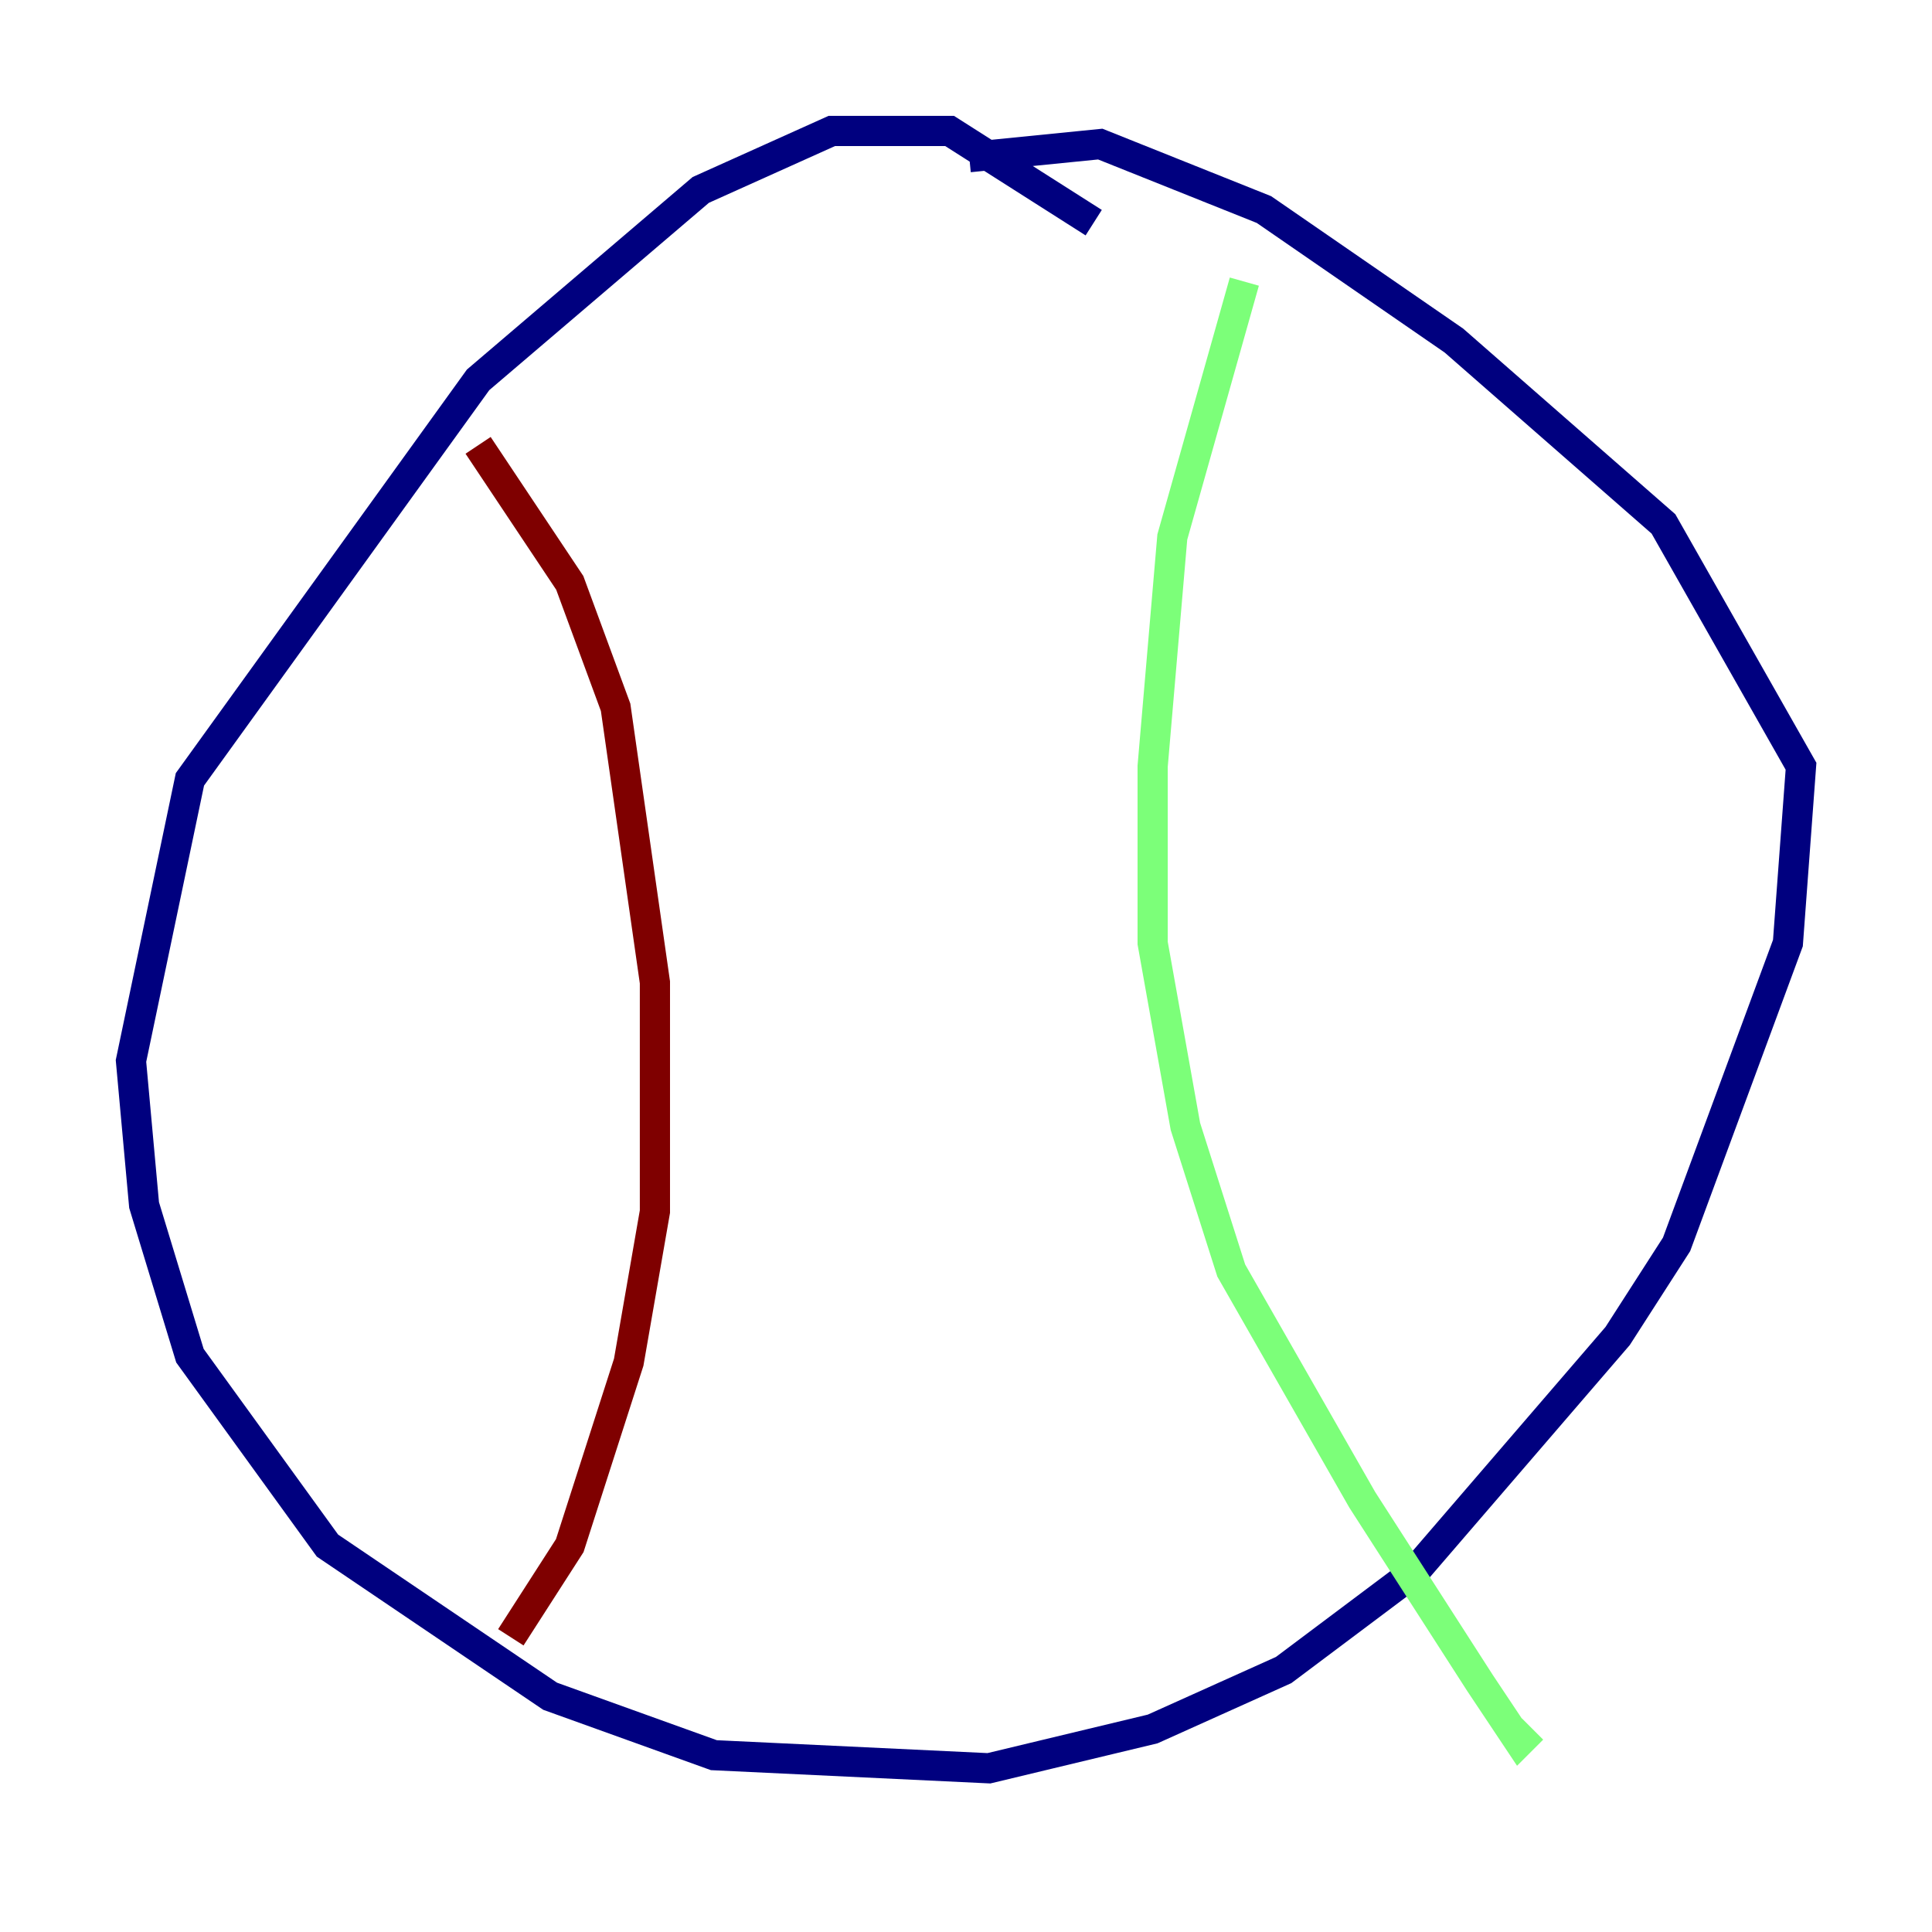 <?xml version="1.0" encoding="utf-8" ?>
<svg baseProfile="tiny" height="128" version="1.2" viewBox="0,0,128,128" width="128" xmlns="http://www.w3.org/2000/svg" xmlns:ev="http://www.w3.org/2001/xml-events" xmlns:xlink="http://www.w3.org/1999/xlink"><defs /><polyline fill="none" points="72.461,14.752 62.915,8.678 55.105,8.678 46.427,12.583 31.675,25.166 12.583,51.634 8.678,70.291 9.546,79.837 12.583,89.817 21.695,102.4 36.447,112.38 47.295,116.285 65.519,117.153 76.366,114.549 85.044,110.644 93.722,104.136 107.173,88.515 111.078,82.441 118.454,62.481 119.322,50.766 110.21,34.712 96.325,22.563 83.742,13.885 72.895,9.546 64.217,10.414" stroke="#00007f" stroke-width="2" /><polyline fill="none" points="82.441,18.658 77.668,35.58 76.366,50.766 76.366,62.481 78.536,74.63 81.573,84.176 90.251,99.363 98.061,111.512 100.664,115.417 101.532,114.549" stroke="#7cff79" stroke-width="2" /><polyline fill="none" points="31.675,29.505 37.749,38.617 40.786,46.861 43.39,65.085 43.39,80.271 41.654,90.251 37.749,102.4 33.844,108.475" stroke="#7f0000" stroke-width="2" /></svg>